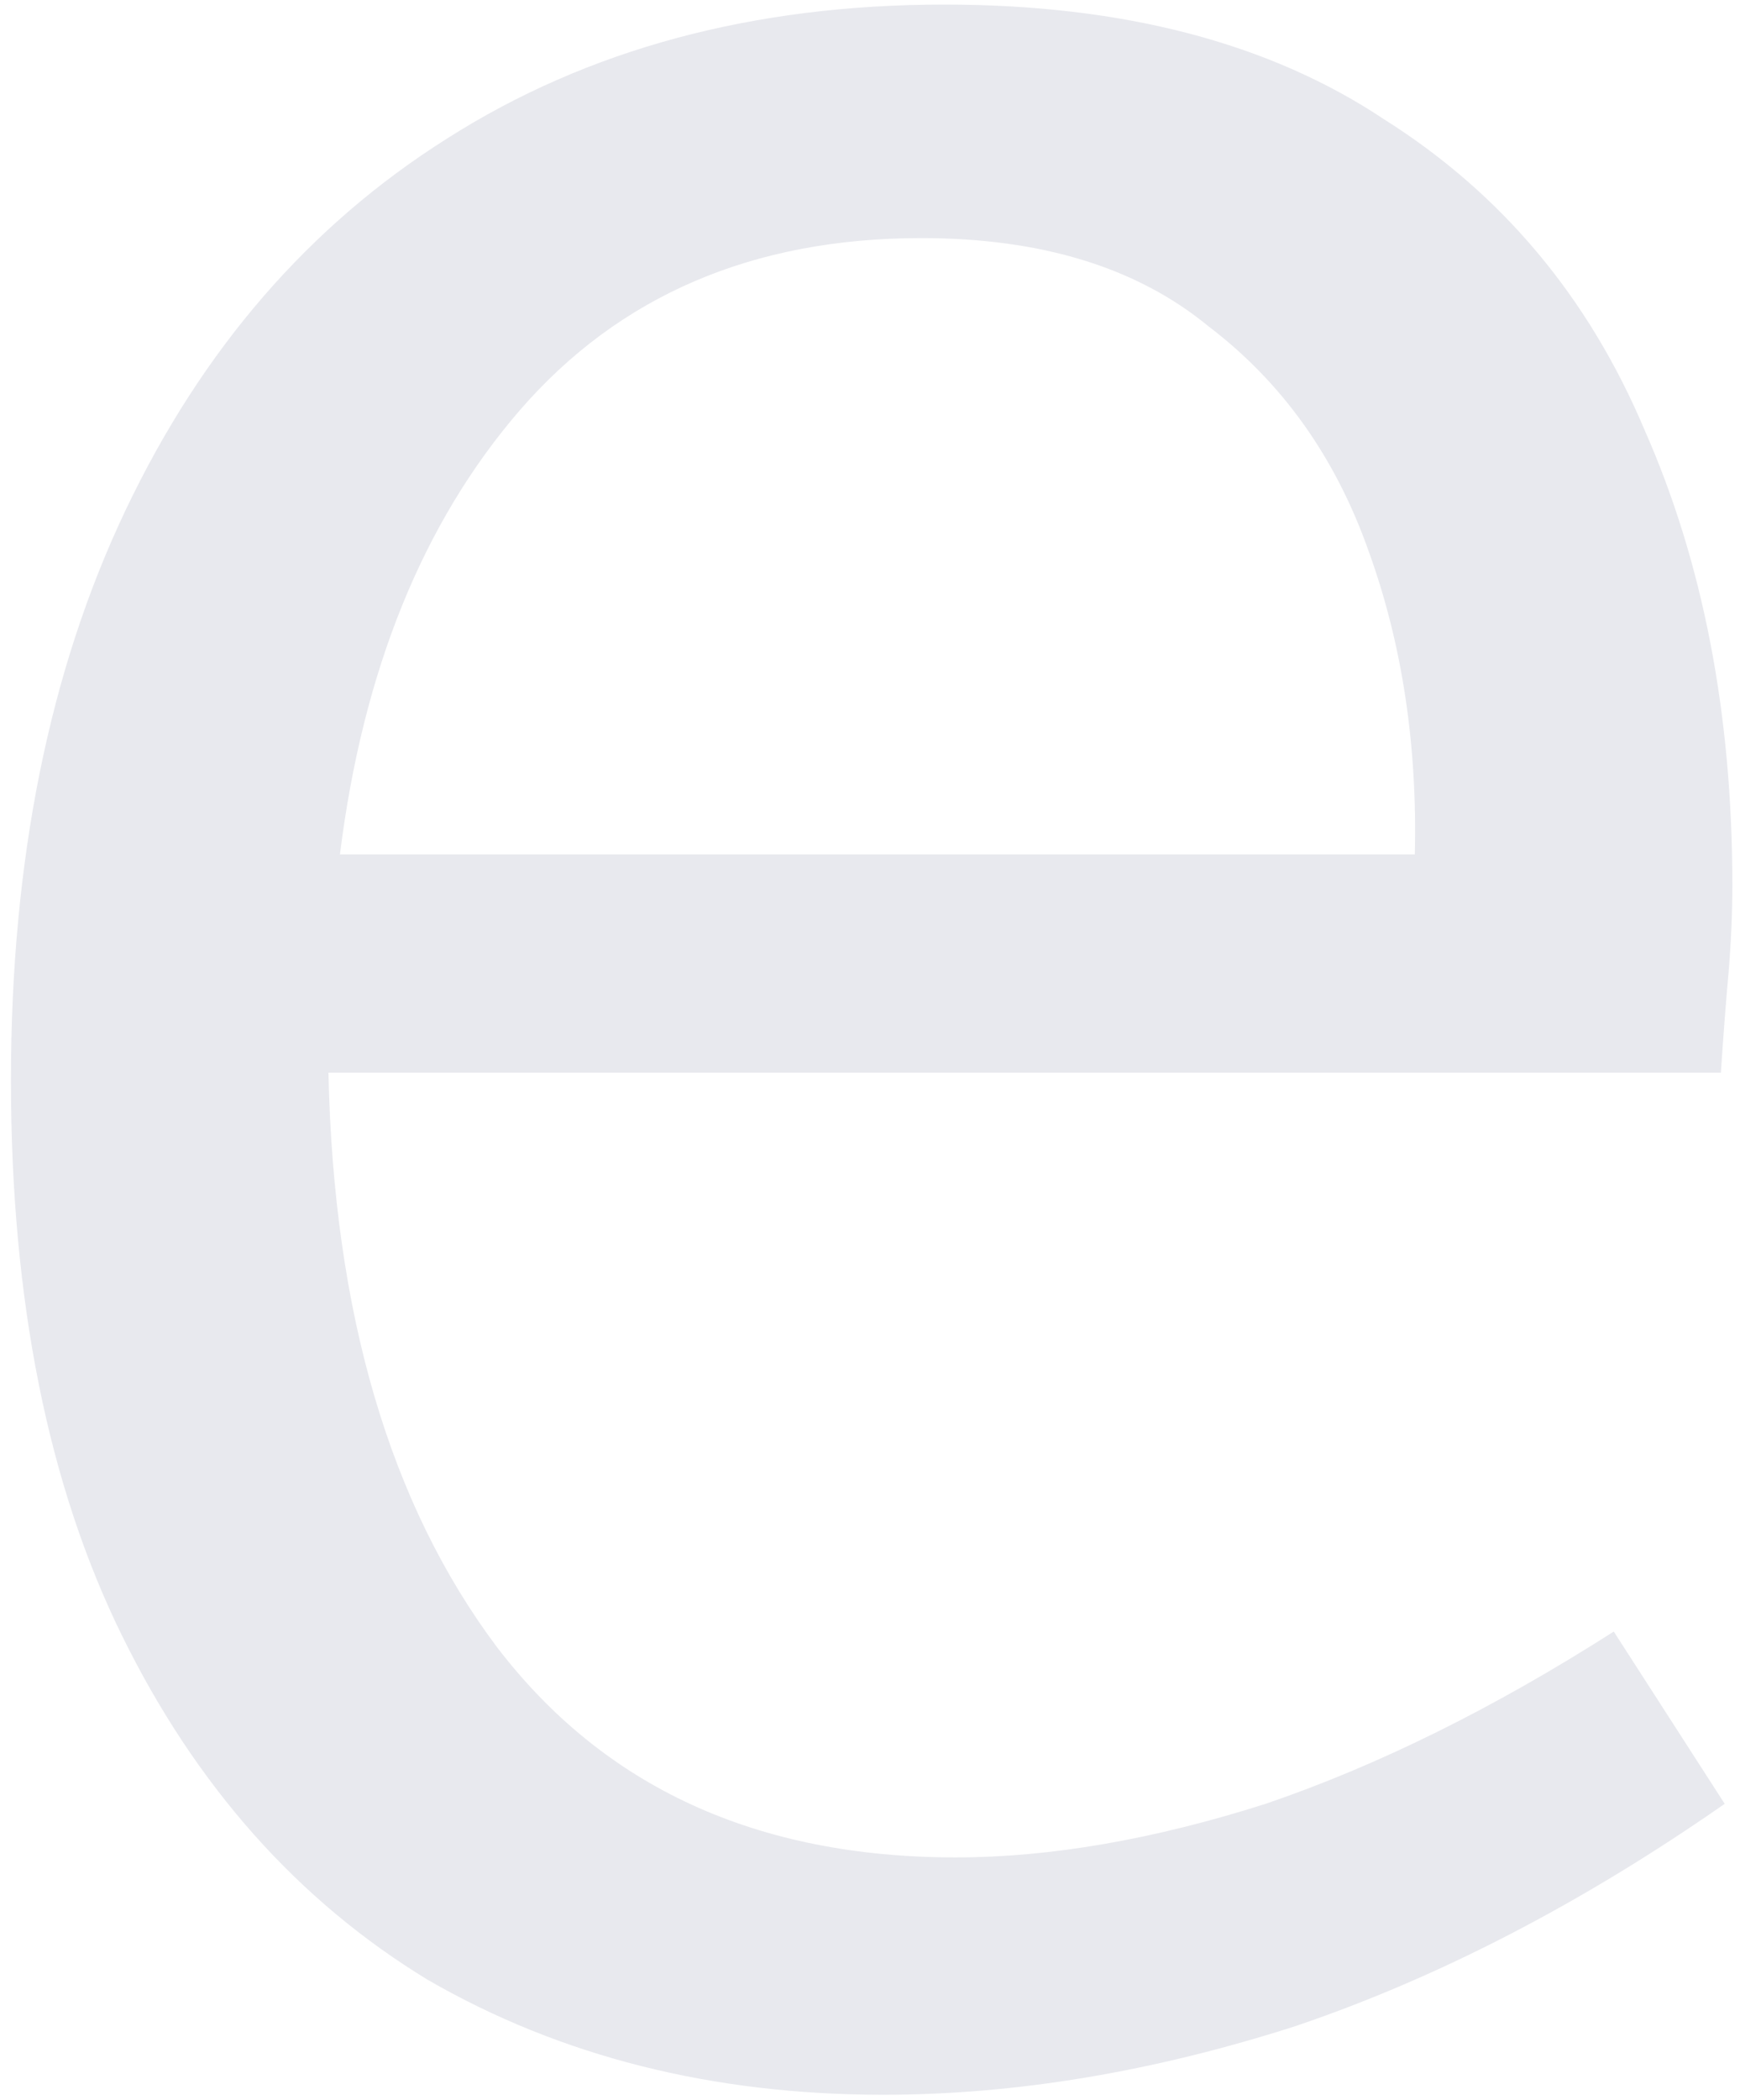 <svg width="131" height="158" viewBox="0 0 131 158" fill="none" xmlns="http://www.w3.org/2000/svg">
<path d="M66.488 157.592C53.624 157.592 42.2 154.712 32.216 148.952C22.424 143 14.744 134.36 9.176 123.032C3.608 111.704 0.824 97.784 0.824 81.272C0.824 64.76 3.704 50.456 9.464 38.36C15.224 26.264 23.288 16.952 33.656 10.424C44.216 3.704 56.696 0.344 71.096 0.344C84.536 0.344 95.576 3.224 104.216 8.984C113.048 14.552 119.576 22.328 123.8 32.312C128.216 42.296 130.424 53.72 130.424 66.584C130.424 68.696 130.328 70.904 130.136 73.208C129.944 75.32 129.752 77.816 129.56 80.696H24.728C25.112 98.744 29.336 113.144 37.4 123.896C45.464 134.456 56.984 139.736 71.96 139.736C79.064 139.736 86.84 138.392 95.288 135.704C103.736 132.824 112.472 128.504 121.496 122.744L129.848 135.704C119.096 143.192 108.344 148.76 97.592 152.408C86.84 155.864 76.472 157.592 66.488 157.592ZM69.368 17.912C56.696 17.912 46.616 22.232 39.128 30.872C31.832 39.32 27.32 50.456 25.592 64.28H106.52C106.712 56.024 105.56 48.44 103.064 41.528C100.568 34.424 96.536 28.76 90.968 24.536C85.592 20.12 78.392 17.912 69.368 17.912Z" fill="#E8E9EE"/>
</svg>
